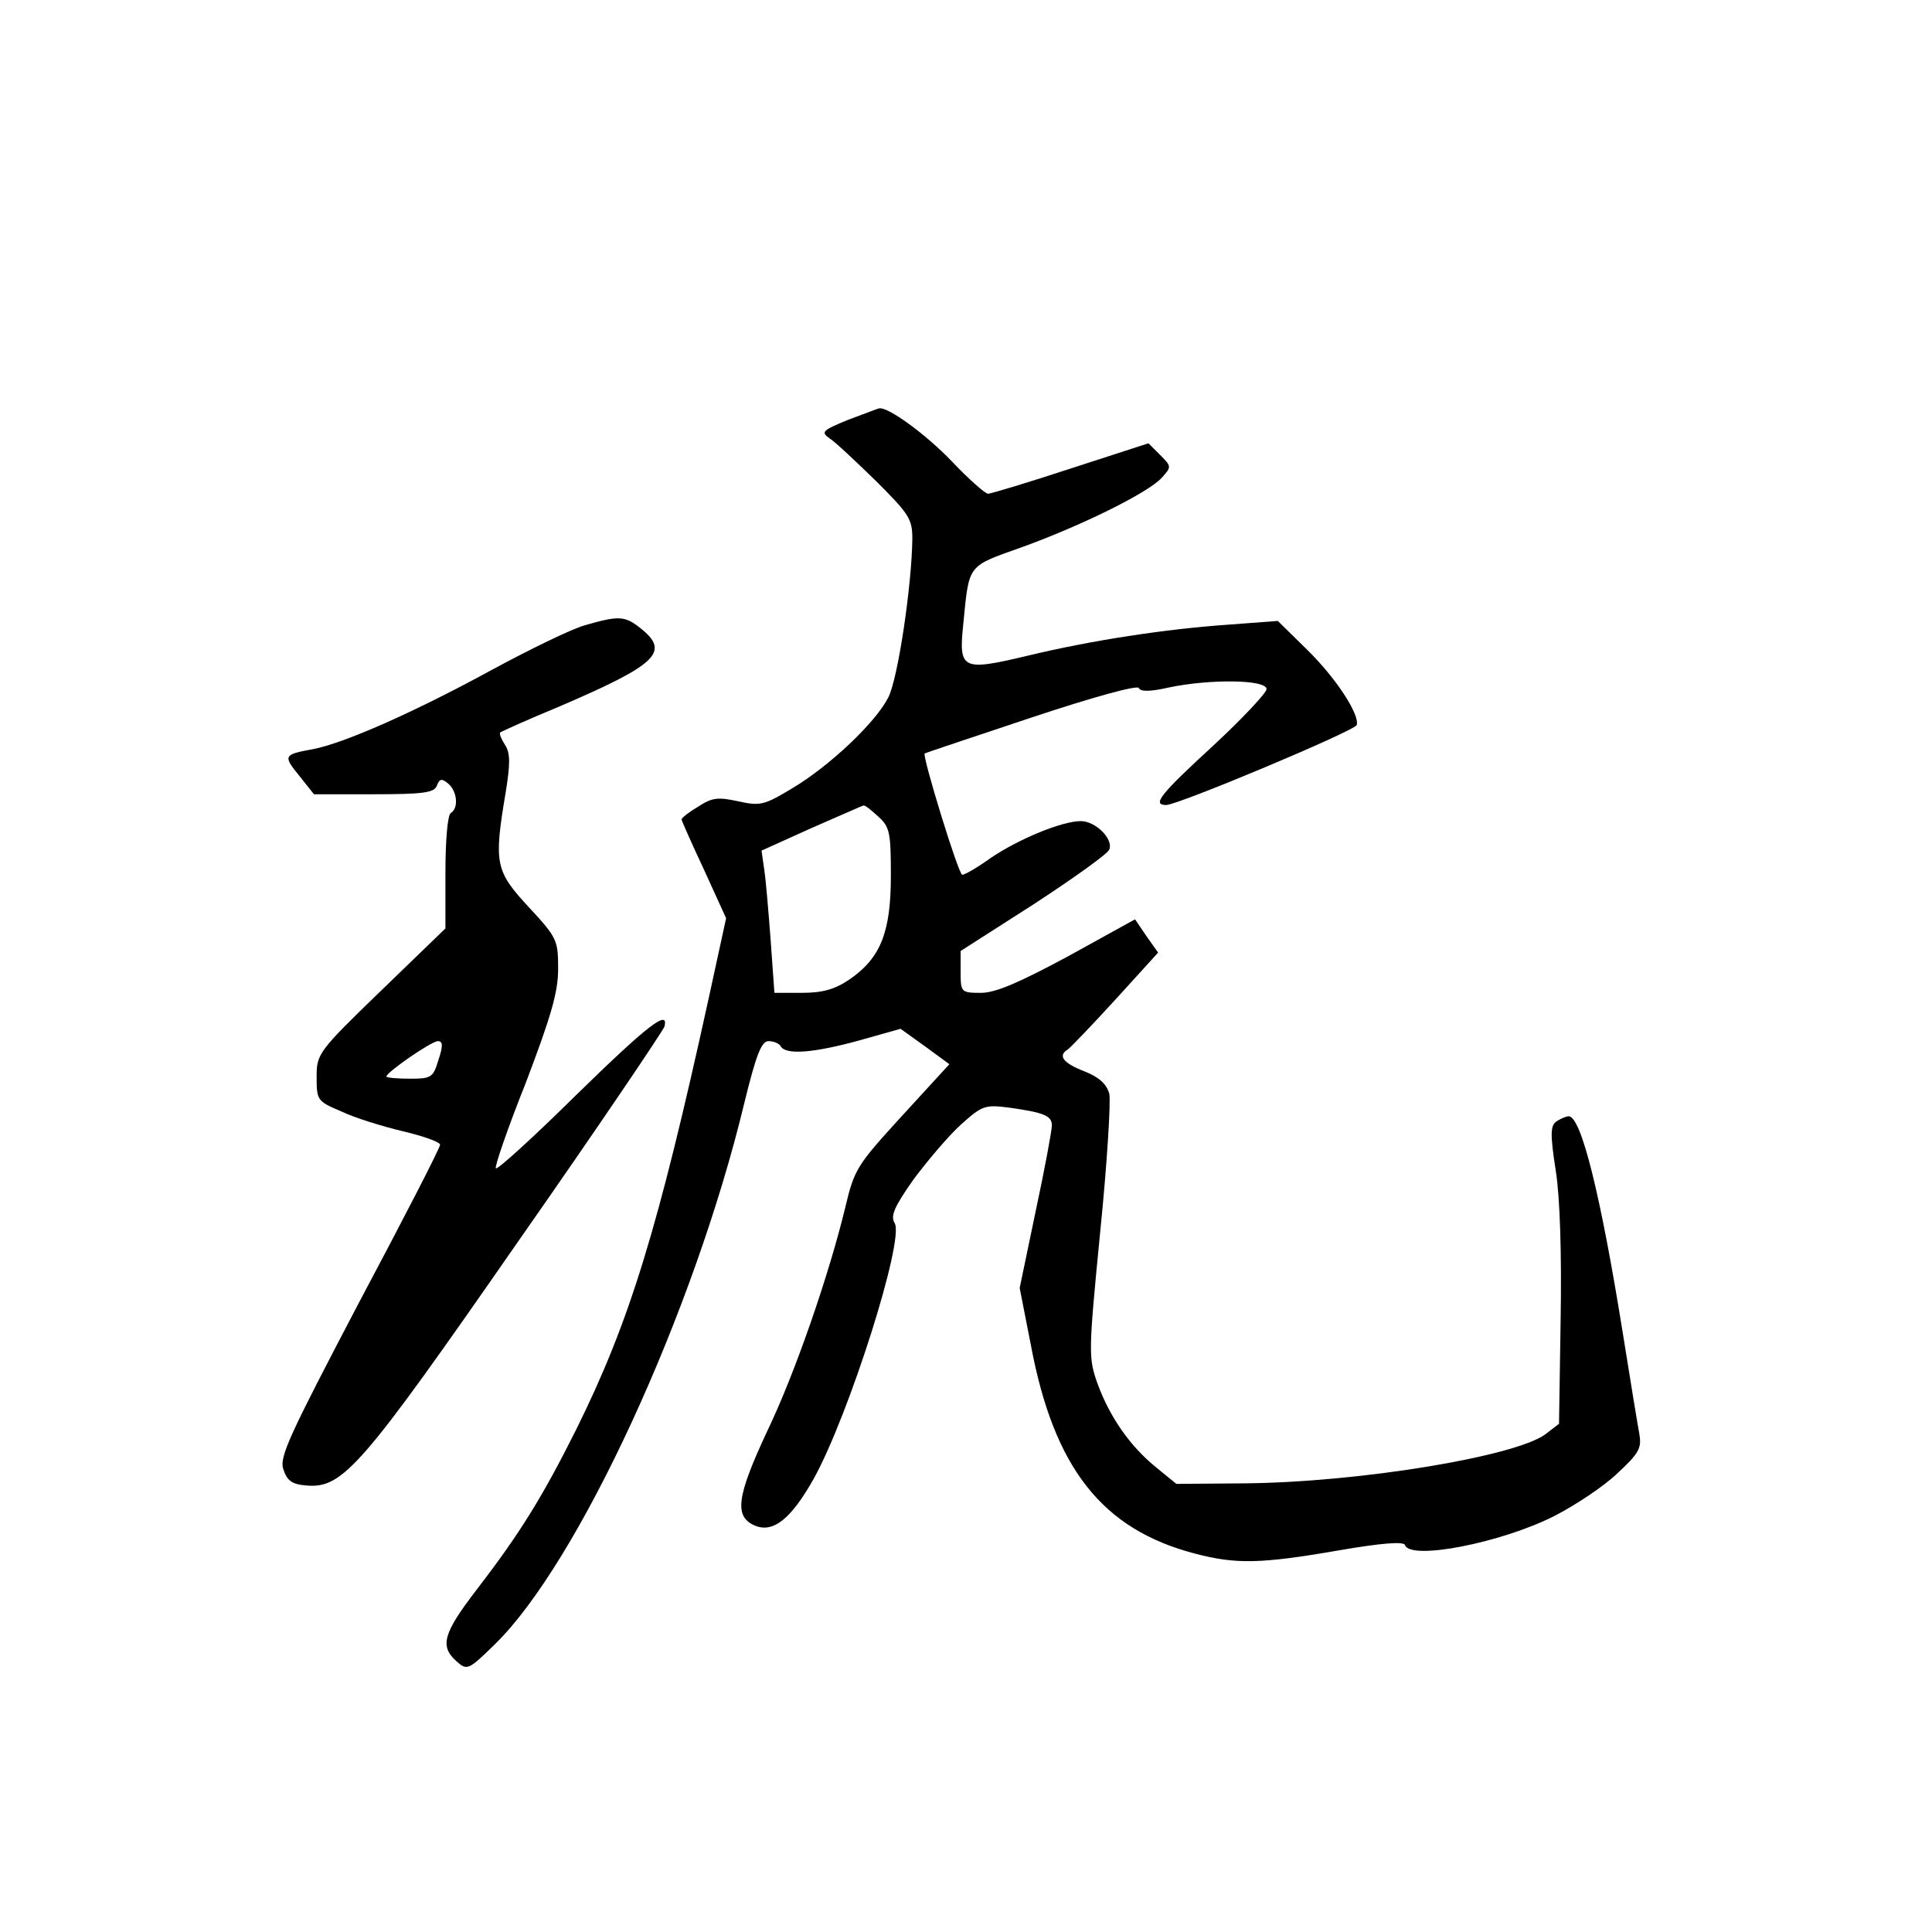 <?xml version="1.0" standalone="no"?>
<!DOCTYPE svg PUBLIC "-//W3C//DTD SVG 20010904//EN"
 "http://www.w3.org/TR/2001/REC-SVG-20010904/DTD/svg10.dtd">
<svg version="1.0" xmlns="http://www.w3.org/2000/svg"
 width="360pt" height="360pt" viewBox="0 0 360 360"
 preserveAspectRatio="xMidYMid meet">
<g transform="translate(0,360) scale(0.1,-0.1)"
fill="#000000" stroke="none">
<path d="M1581 2818 c-49 -20 -52 -23 -35 -35 11 -7 49 -43 87 -80 61 -61 67
-70 67 -107 -1 -87 -27 -262 -45 -296 -24 -47 -110 -128 -179 -169 -53 -32
-60 -33 -101 -24 -37 8 -48 7 -74 -10 -17 -10 -31 -21 -31 -24 0 -2 19 -45 42
-94 l41 -90 -32 -147 c-95 -434 -148 -605 -247 -805 -63 -126 -105 -194 -185
-298 -63 -82 -70 -106 -39 -134 20 -18 22 -18 72 31 155 151 371 618 465 1009
22 90 32 115 45 115 9 0 20 -4 23 -10 10 -16 61 -12 145 11 l78 22 46 -33 45
-33 -88 -96 c-84 -92 -89 -99 -106 -171 -30 -124 -93 -308 -146 -418 -56 -120
-61 -157 -24 -174 35 -16 69 11 112 88 65 118 169 445 150 475 -8 13 -1 30 35
81 26 35 65 81 88 102 40 36 45 38 91 32 64 -9 79 -15 79 -33 0 -9 -13 -80
-30 -159 l-30 -144 21 -107 c43 -229 133 -343 306 -388 76 -20 123 -19 267 6
81 14 122 17 124 10 10 -29 179 4 278 54 39 20 92 55 117 79 40 37 46 47 42
72 -3 16 -17 101 -31 189 -42 262 -78 405 -101 405 -4 0 -14 -4 -22 -9 -12 -8
-13 -22 -2 -93 8 -51 11 -156 9 -277 l-3 -194 -26 -20 c-57 -41 -345 -89 -560
-91 l-127 -1 -38 31 c-48 39 -86 93 -109 156 -17 48 -17 57 5 282 13 128 20
244 17 258 -5 18 -19 31 -47 42 -39 15 -49 29 -31 40 5 3 45 45 89 93 l80 88
-22 31 -21 31 -125 -69 c-91 -49 -135 -68 -162 -68 -37 0 -38 1 -38 39 l0 39
136 87 c75 49 138 94 141 102 8 20 -26 53 -53 53 -35 0 -115 -33 -167 -68 -25
-18 -49 -32 -54 -32 -7 0 -75 222 -70 226 1 1 91 31 199 67 114 38 198 61 200
55 3 -7 21 -7 56 1 76 16 182 15 182 -3 0 -7 -45 -55 -100 -106 -98 -90 -114
-110 -87 -110 22 0 351 138 355 149 6 19 -38 87 -92 140 l-55 54 -93 -7 c-115
-8 -254 -29 -374 -58 -122 -29 -128 -26 -119 60 11 112 7 106 108 142 111 40
237 102 262 130 18 20 18 21 -3 42 l-22 22 -145 -47 c-79 -26 -149 -47 -154
-47 -5 0 -36 27 -68 61 -47 49 -119 102 -135 98 -2 0 -27 -10 -57 -21z m56
-740 c21 -19 23 -30 23 -110 0 -105 -19 -153 -77 -193 -28 -19 -51 -25 -89
-25 l-51 0 -7 98 c-4 53 -9 113 -12 132 l-5 35 93 42 c51 22 95 42 97 42 3 1
15 -9 28 -21z"/>
<path d="M1090 2435 c-25 -7 -103 -45 -175 -84 -143 -78 -274 -136 -332 -147
-55 -10 -56 -12 -25 -50 l27 -34 111 0 c94 0 113 3 118 16 5 13 9 14 21 4 17
-14 20 -46 5 -55 -6 -3 -10 -52 -10 -110 l0 -105 -120 -116 c-118 -114 -120
-118 -120 -161 0 -43 1 -45 46 -64 25 -12 77 -28 115 -37 38 -9 69 -20 69 -25
0 -6 -68 -138 -151 -294 -130 -248 -149 -288 -141 -311 7 -21 16 -28 43 -30
68 -6 103 35 394 454 149 213 271 394 273 401 9 34 -32 2 -165 -128 -79 -78
-146 -139 -149 -136 -3 2 22 75 56 160 47 124 60 168 60 212 0 53 -2 58 -55
115 -62 67 -65 81 -43 212 9 55 9 75 -1 90 -7 11 -11 21 -9 23 2 2 51 24 109
48 184 79 208 102 153 146 -30 24 -41 24 -104 6z m-273 -810 c-10 -33 -13 -35
-54 -35 -24 0 -43 2 -43 4 0 8 84 66 96 66 9 0 10 -8 1 -35z"/>
</g>
</svg>
